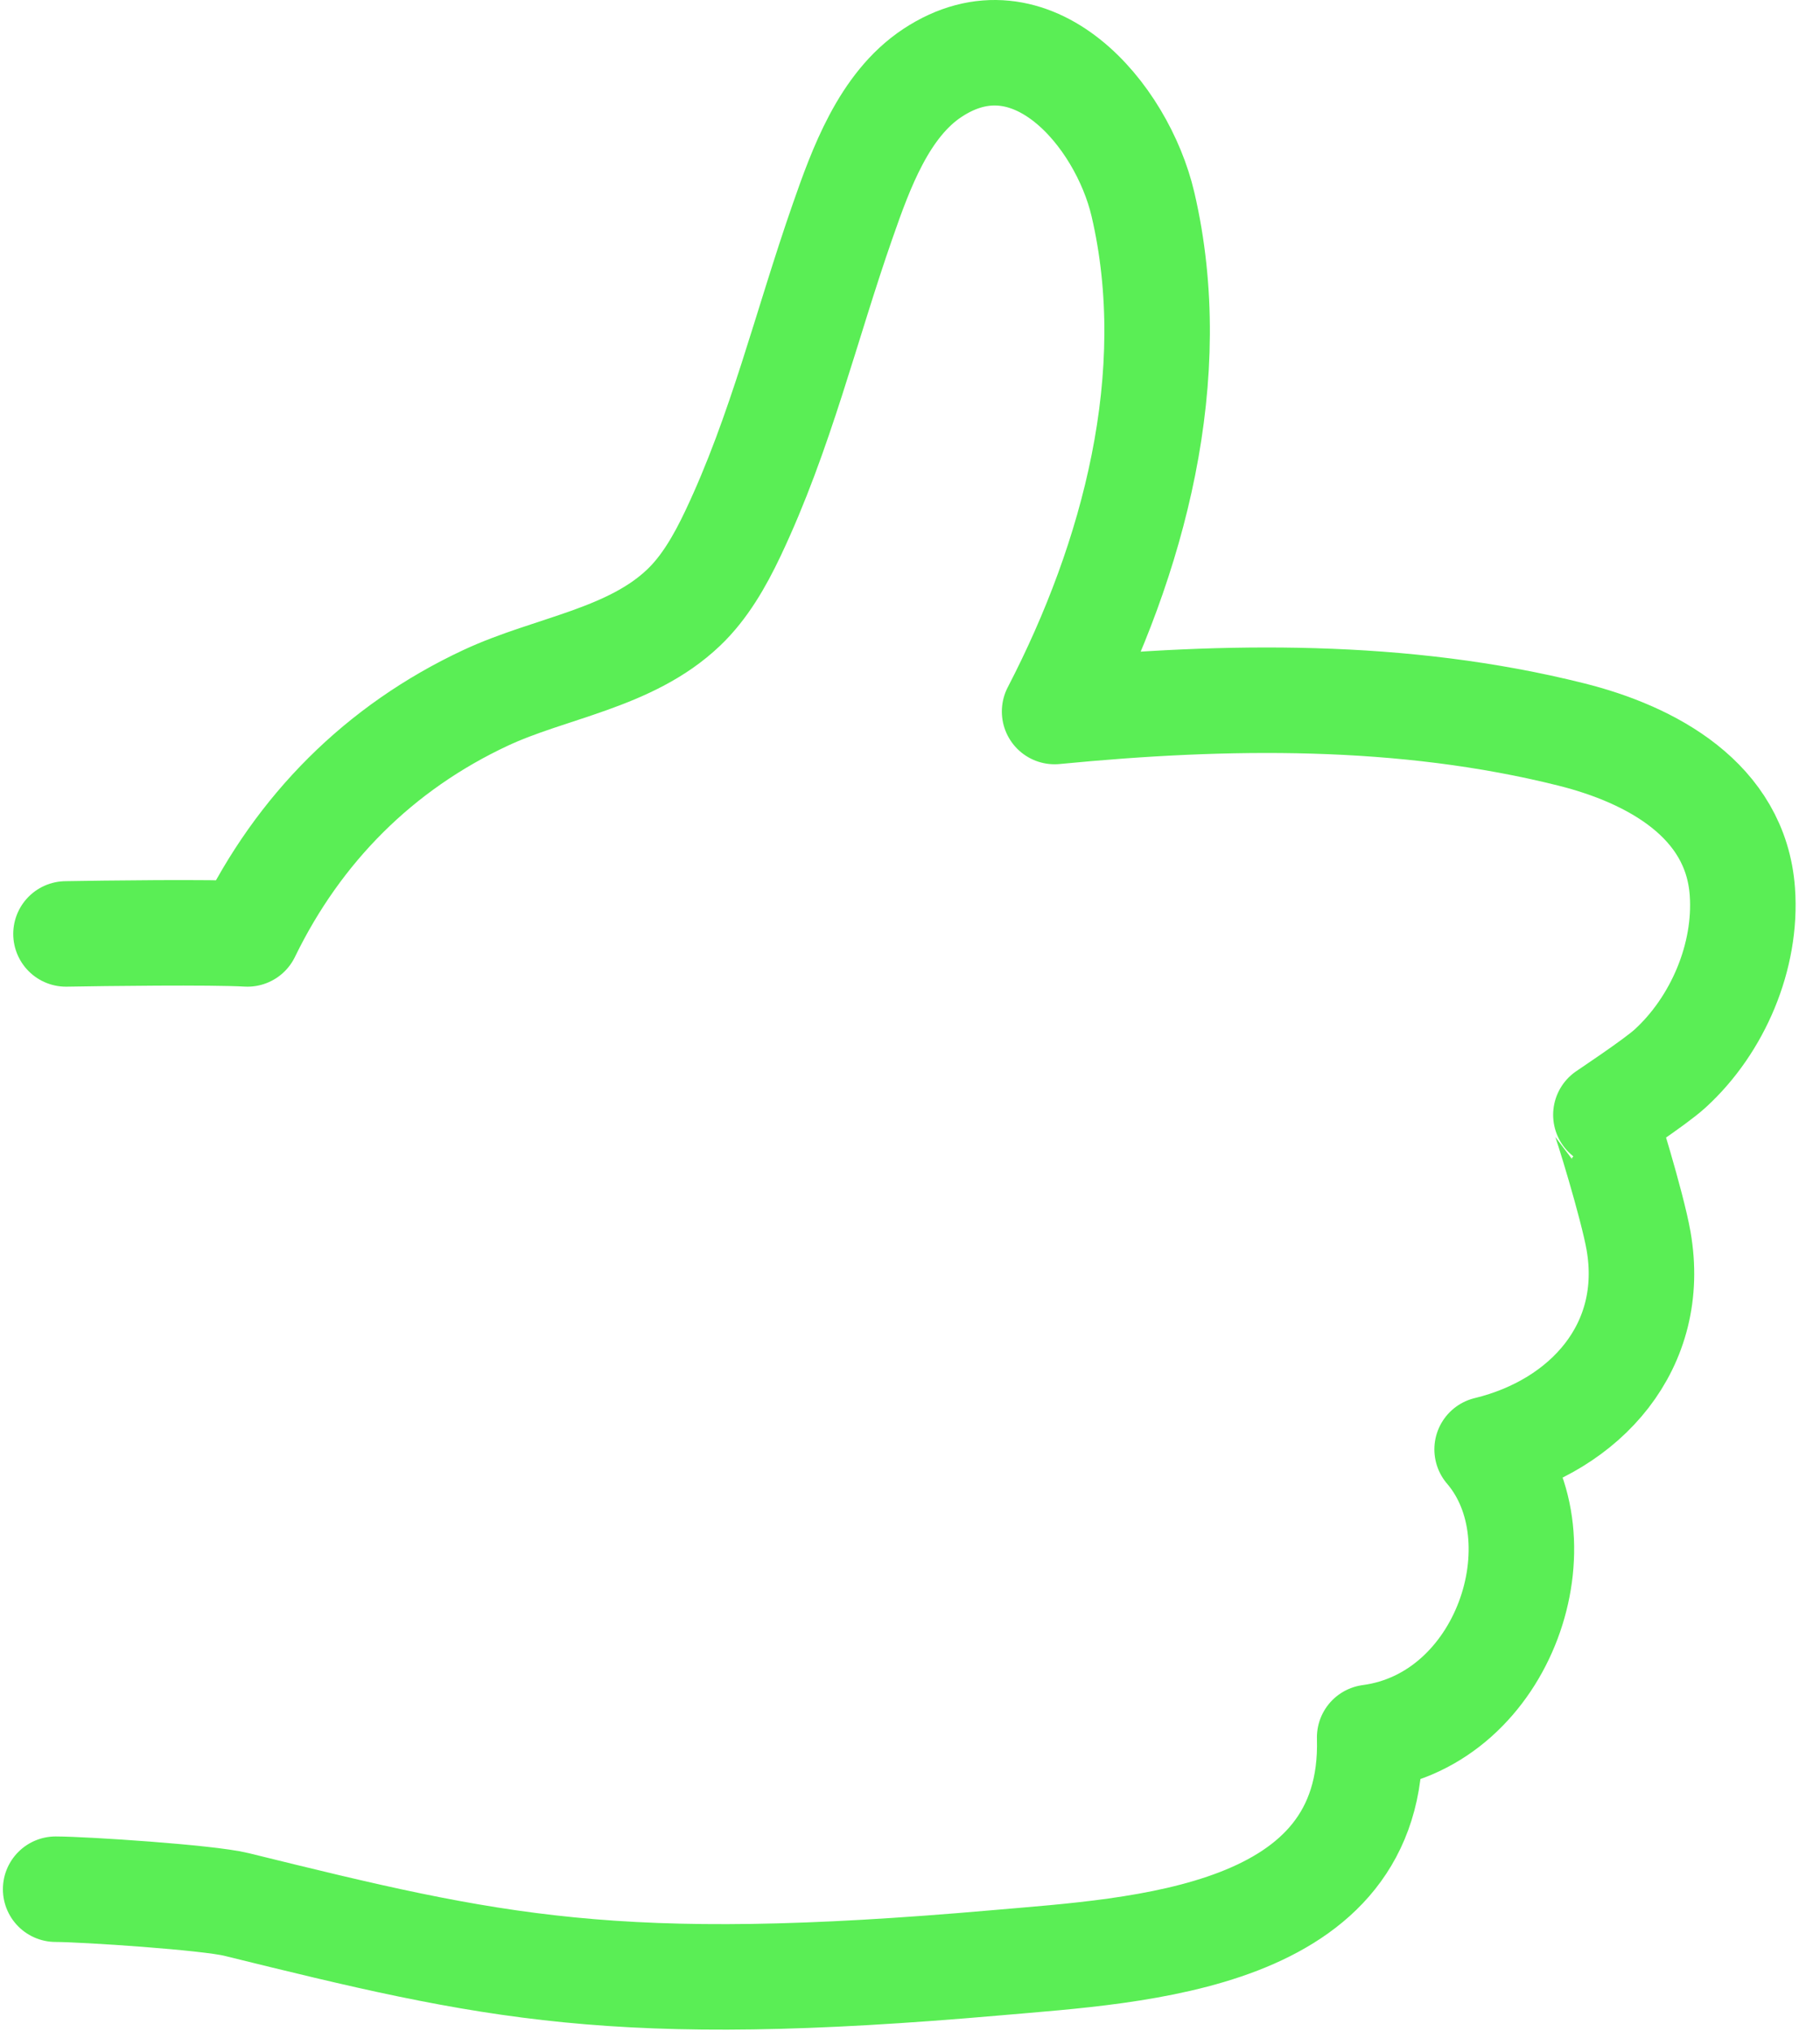 <svg width="69" height="77" viewBox="0 0 69 77" fill="none" xmlns="http://www.w3.org/2000/svg">
<path d="M2.502 35.409C3.915 35.384 7.971 35.33 9.382 35.409C11.32 31.423 14.377 28.345 18.406 26.461C20.869 25.309 23.887 24.974 25.92 23.034C26.706 22.286 27.285 21.286 27.785 20.231C29.603 16.398 30.552 12.371 31.945 8.385C32.635 6.407 33.506 3.985 35.347 2.767C39.108 0.28 42.538 4.346 43.333 7.752C44.843 14.232 42.985 21.186 39.982 26.977C46.484 26.343 53.188 26.249 59.567 27.846C62.593 28.603 65.81 30.329 66.057 33.81C66.232 36.258 65.126 38.859 63.32 40.51C62.729 41.05 60.792 42.319 60.802 42.326C60.861 42.371 61.889 45.719 62.121 47.046C62.82 51.037 60.121 54.045 56.38 54.952C59.302 58.358 57.075 65.187 51.927 65.872C52.15 73.549 43.172 73.944 37.801 74.415C23.293 75.687 18.68 74.603 8.963 72.206C7.886 71.94 3.219 71.631 2.11 71.628" stroke="#5AEE55" stroke-width="4" stroke-miterlimit="1.5" stroke-linecap="round" stroke-linejoin="round"/>
</svg>
